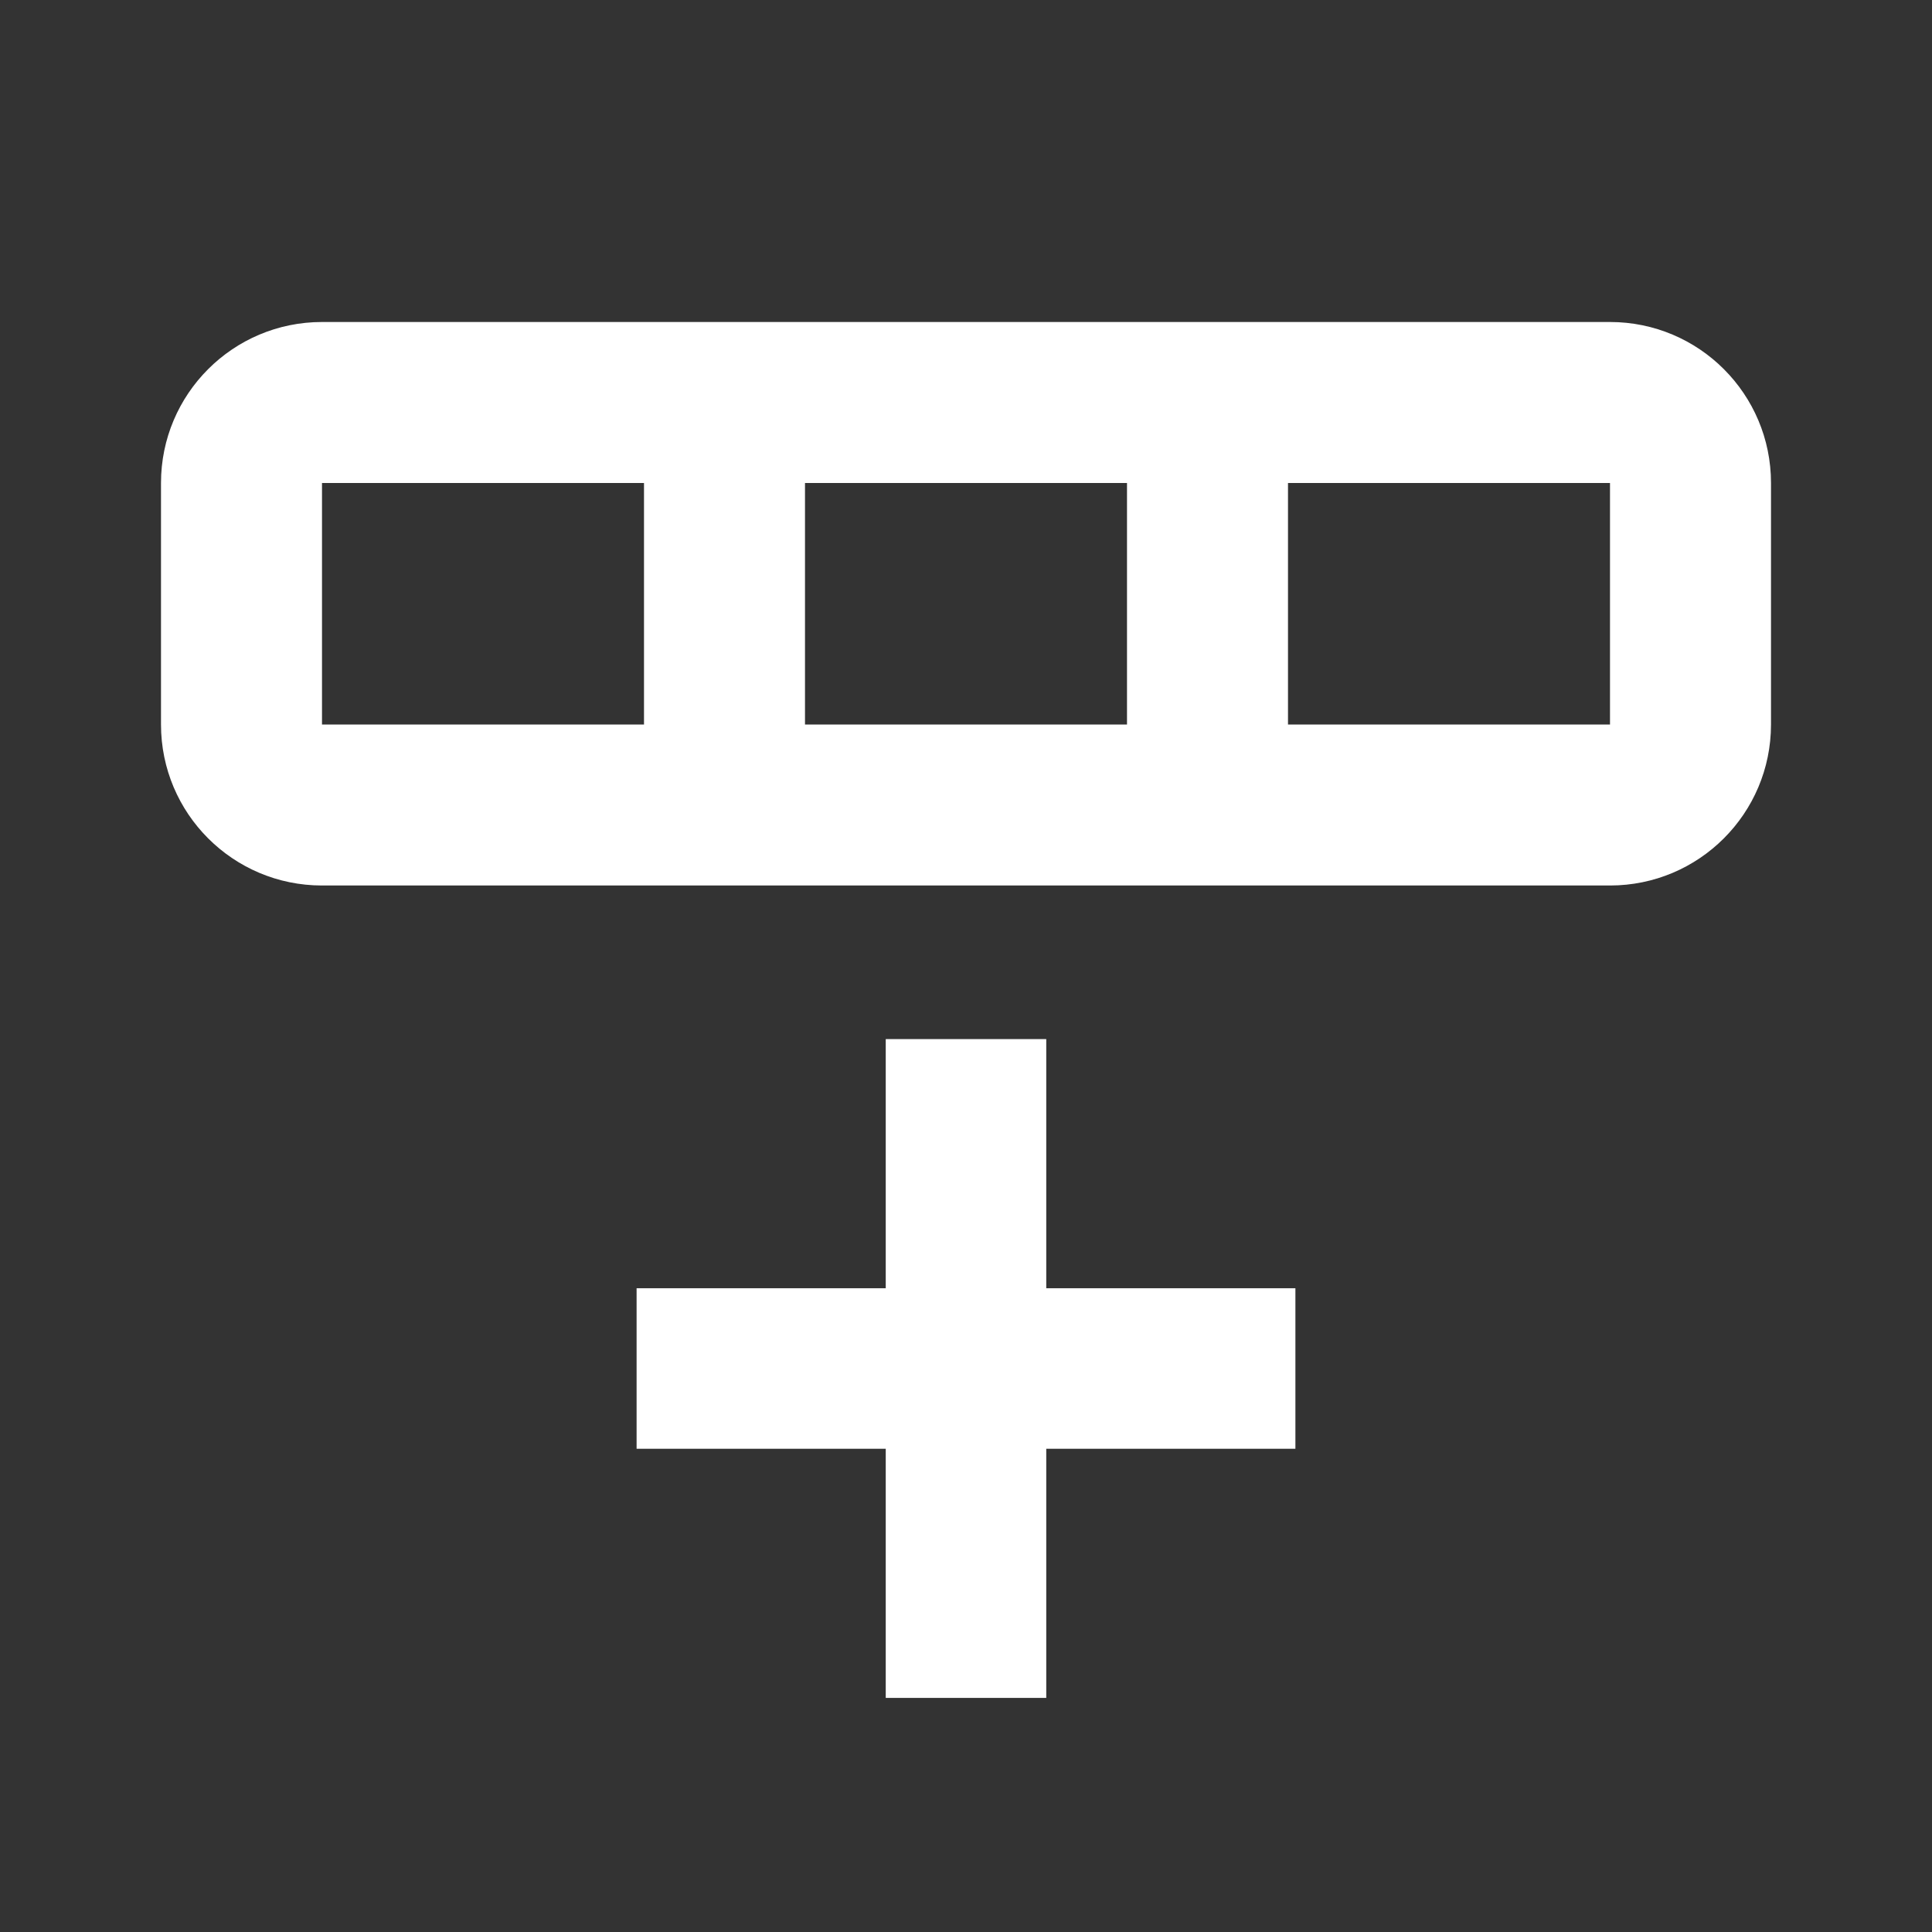 <?xml version="1.0" encoding="UTF-8" standalone="no"?>
<svg
   xmlns:dc="http://purl.org/dc/elements/1.1/"
   xmlns:cc="http://creativecommons.org/ns#"
   xmlns:rdf="http://www.w3.org/1999/02/22-rdf-syntax-ns#"
   xmlns:svg="http://www.w3.org/2000/svg"
   xmlns="http://www.w3.org/2000/svg"
   xmlns:sodipodi="http://sodipodi.sourceforge.net/DTD/sodipodi-0.dtd"
   xmlns:inkscape="http://www.inkscape.org/namespaces/inkscape"
   version="1.1"
   id="mdi-table-row-remove"
   width="24"
   height="24"
   viewBox="0 0 24 24"
   sodipodi:docname="gnumeric-row-add-symbolic.svg"
   inkscape:version="1.0.1 (3bc2e813f5, 2020-09-07)">
  <rect x="0" y="0" width="24" height="24" fill="#333333" stroke="none"/>
  <defs
     id="defs7" />
  <sodipodi:namedview
     pagecolor="#ffffff"
     bordercolor="#666666"
     borderopacity="1"
     objecttolerance="10"
     gridtolerance="10"
     guidetolerance="10"
     inkscape:pageopacity="0"
     inkscape:pageshadow="2"
     inkscape:window-width="950"
     inkscape:window-height="1022"
     id="namedview5"
     showgrid="false"
     inkscape:zoom="28.16642"
     inkscape:cx="10.422041"
     inkscape:cy="11.518921"
     inkscape:window-x="2882"
     inkscape:window-y="35"
     inkscape:window-maximized="0"
     inkscape:current-layer="mdi-table-row-remove" />
  <path fill="white"
     d="m 22,9 c 0,1.105 -0.895,2 -2,2 H 4 C 2.895,11 2,10.105 2,9 V 6 C 2,4.895 2.895,4 4,4 h 16 c 1.105,0 2,0.895 2,2 V 9 M 4,9 H 8 V 6 H 4 v 3 m 6,0 h 4 V 6 h -4 v 3 m 6,0 h 4 V 6 h -4 z"
     id="path2"
     sodipodi:nodetypes="cssssssscccccccccccccccc" />
  <path fill="white"
     d="m 7.908,16.003 3.095,-1e-6 v -3.095 h 1.994 v 3.095 h 3.095 v 1.994 h -3.095 l -1e-6,3.095 H 11.003 V 17.997 H 7.908 l -10e-8,-1.994"
     id="path2-3"
     sodipodi:nodetypes="ccccccccccccc" />
</svg>

